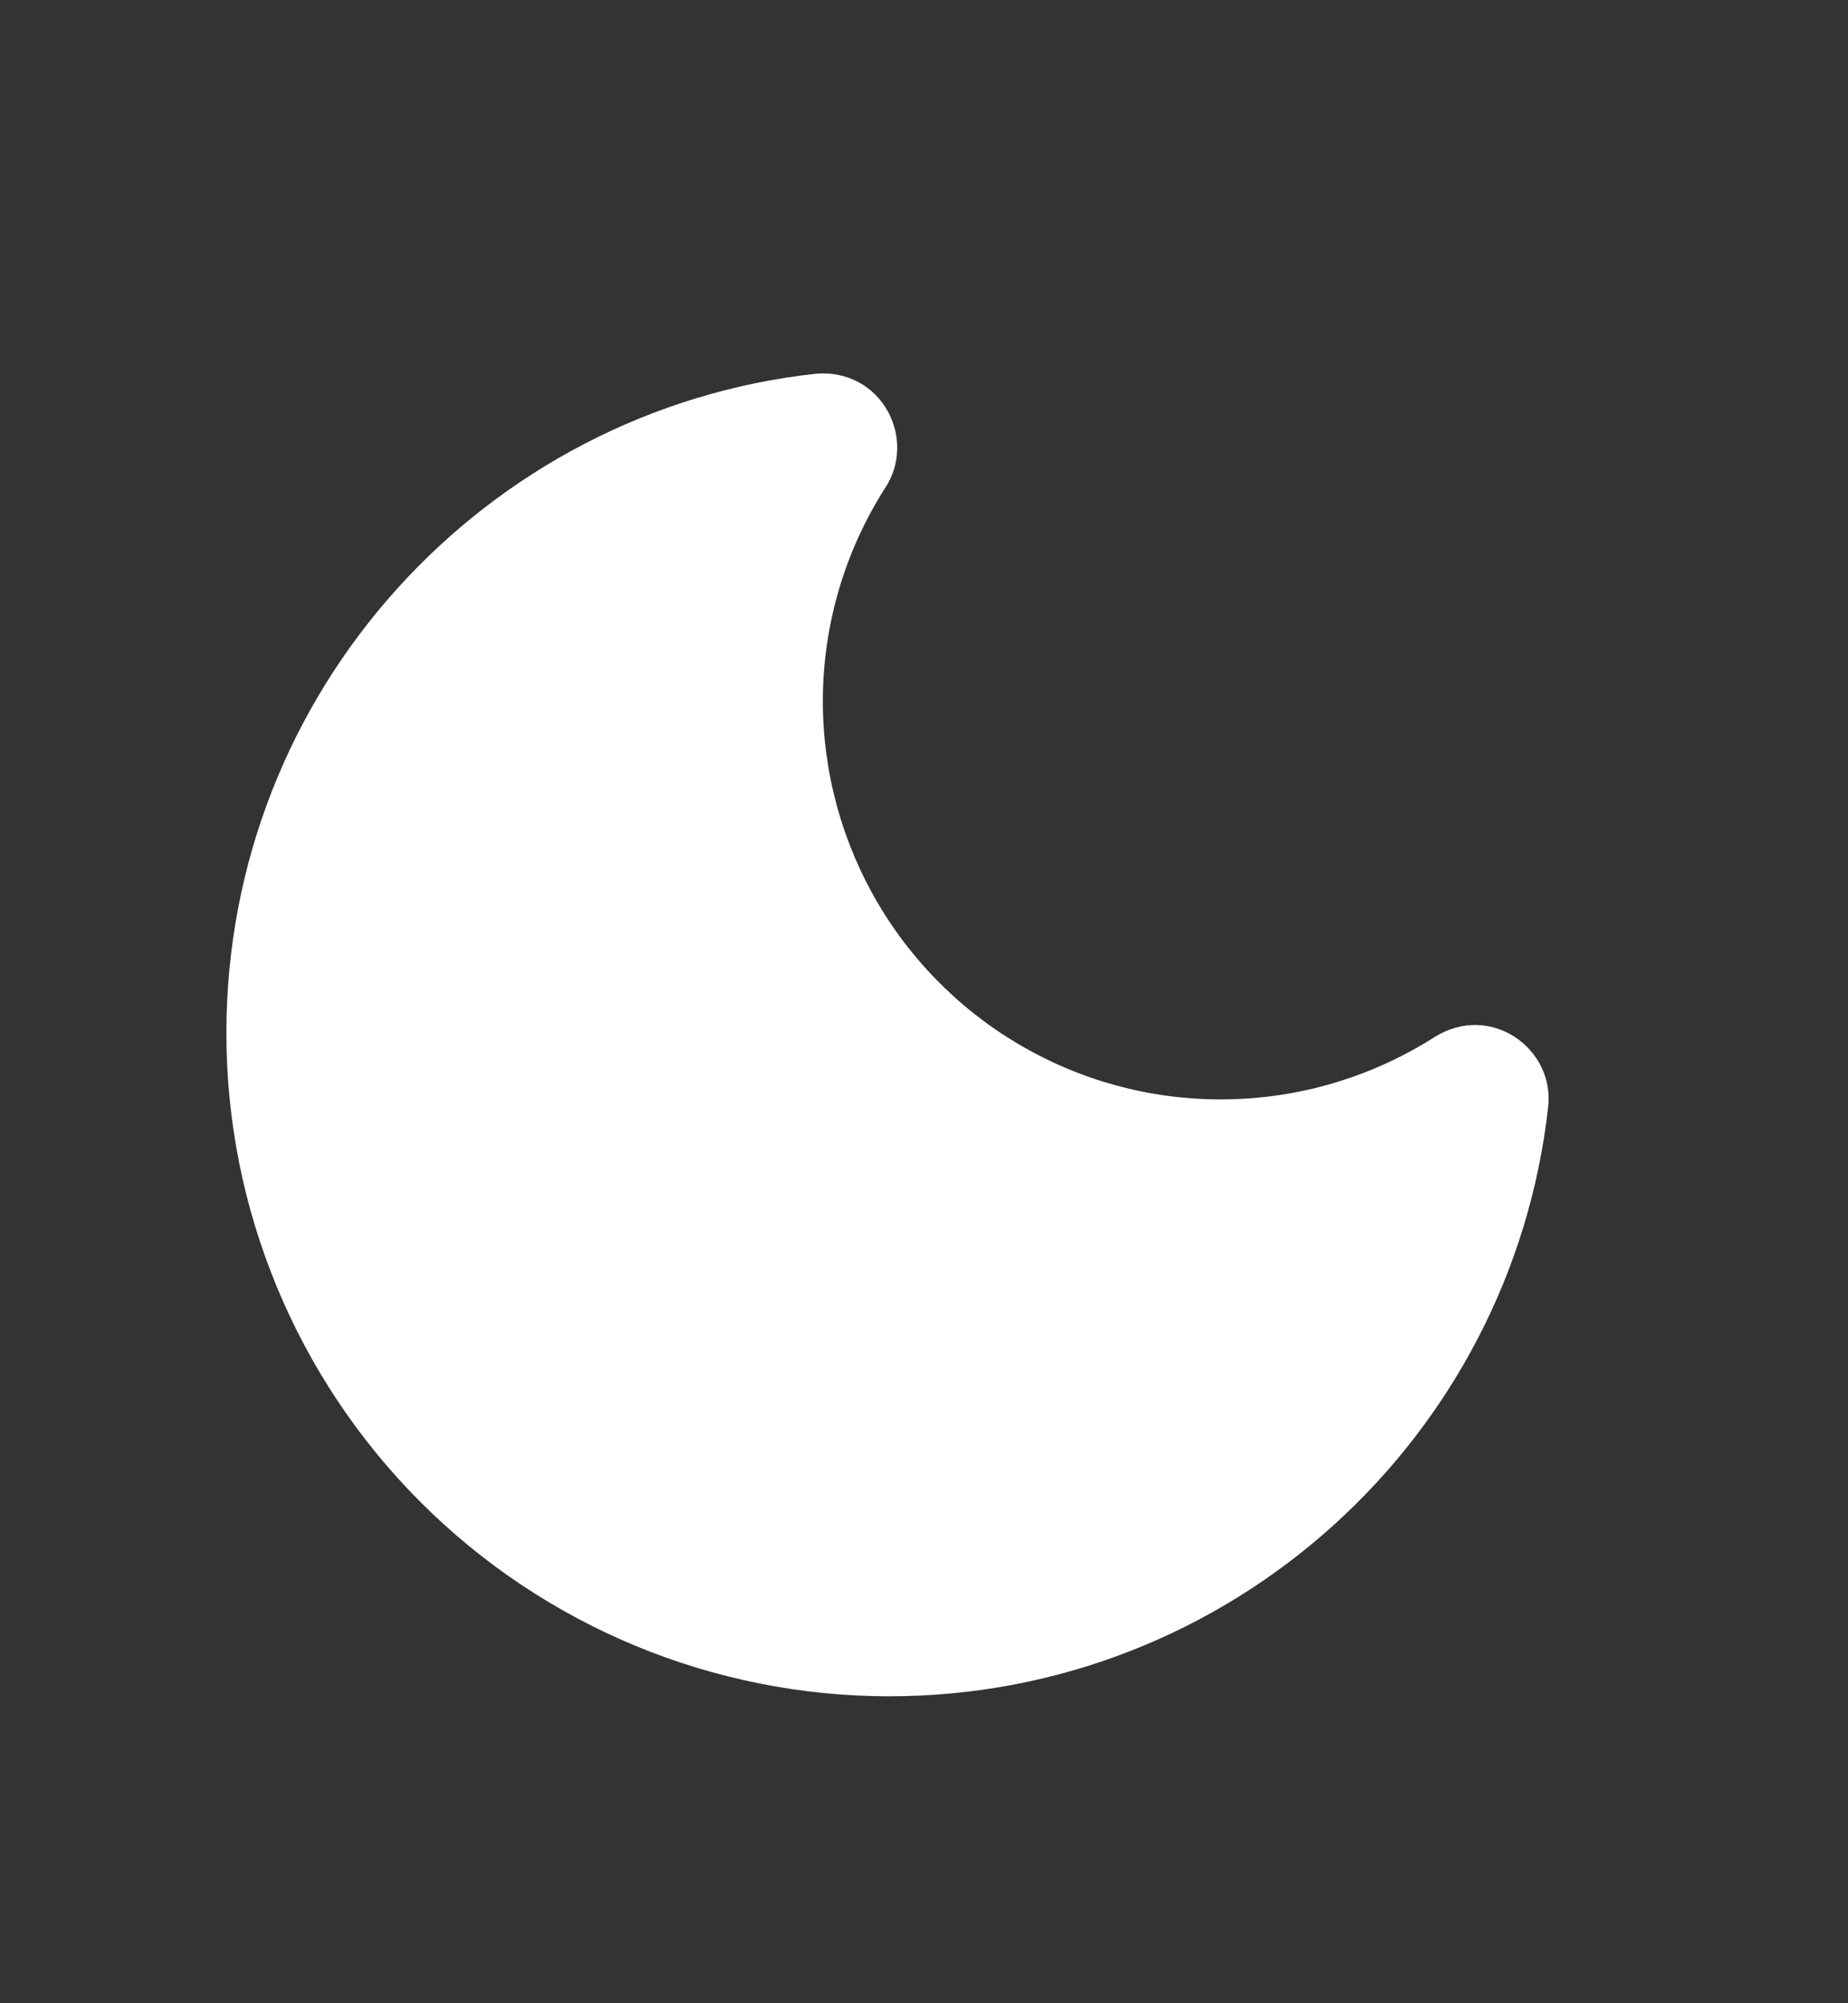 <svg width="12" height="13" viewBox="0 0 12 13" fill="none" xmlns="http://www.w3.org/2000/svg">
<rect x="0" y="0" width="12" height="13" fill="#333333" stroke="none"/>
<path d="M5.3 2.425C3.149 2.66 1.47 4.486 1.47 6.705C1.47 7.846 1.924 8.941 2.731 9.748C3.538 10.555 4.632 11.008 5.774 11.008C7.988 11.008 9.814 9.335 10.053 7.183C10.096 6.805 9.68 6.504 9.317 6.729C8.927 6.978 8.476 7.118 8.014 7.133C7.551 7.149 7.092 7.04 6.686 6.817C6.28 6.595 5.941 6.267 5.705 5.869C5.469 5.471 5.344 5.016 5.343 4.553C5.343 4.046 5.492 3.568 5.745 3.171C5.96 2.851 5.726 2.392 5.3 2.425Z" fill="white"/>
</svg>
